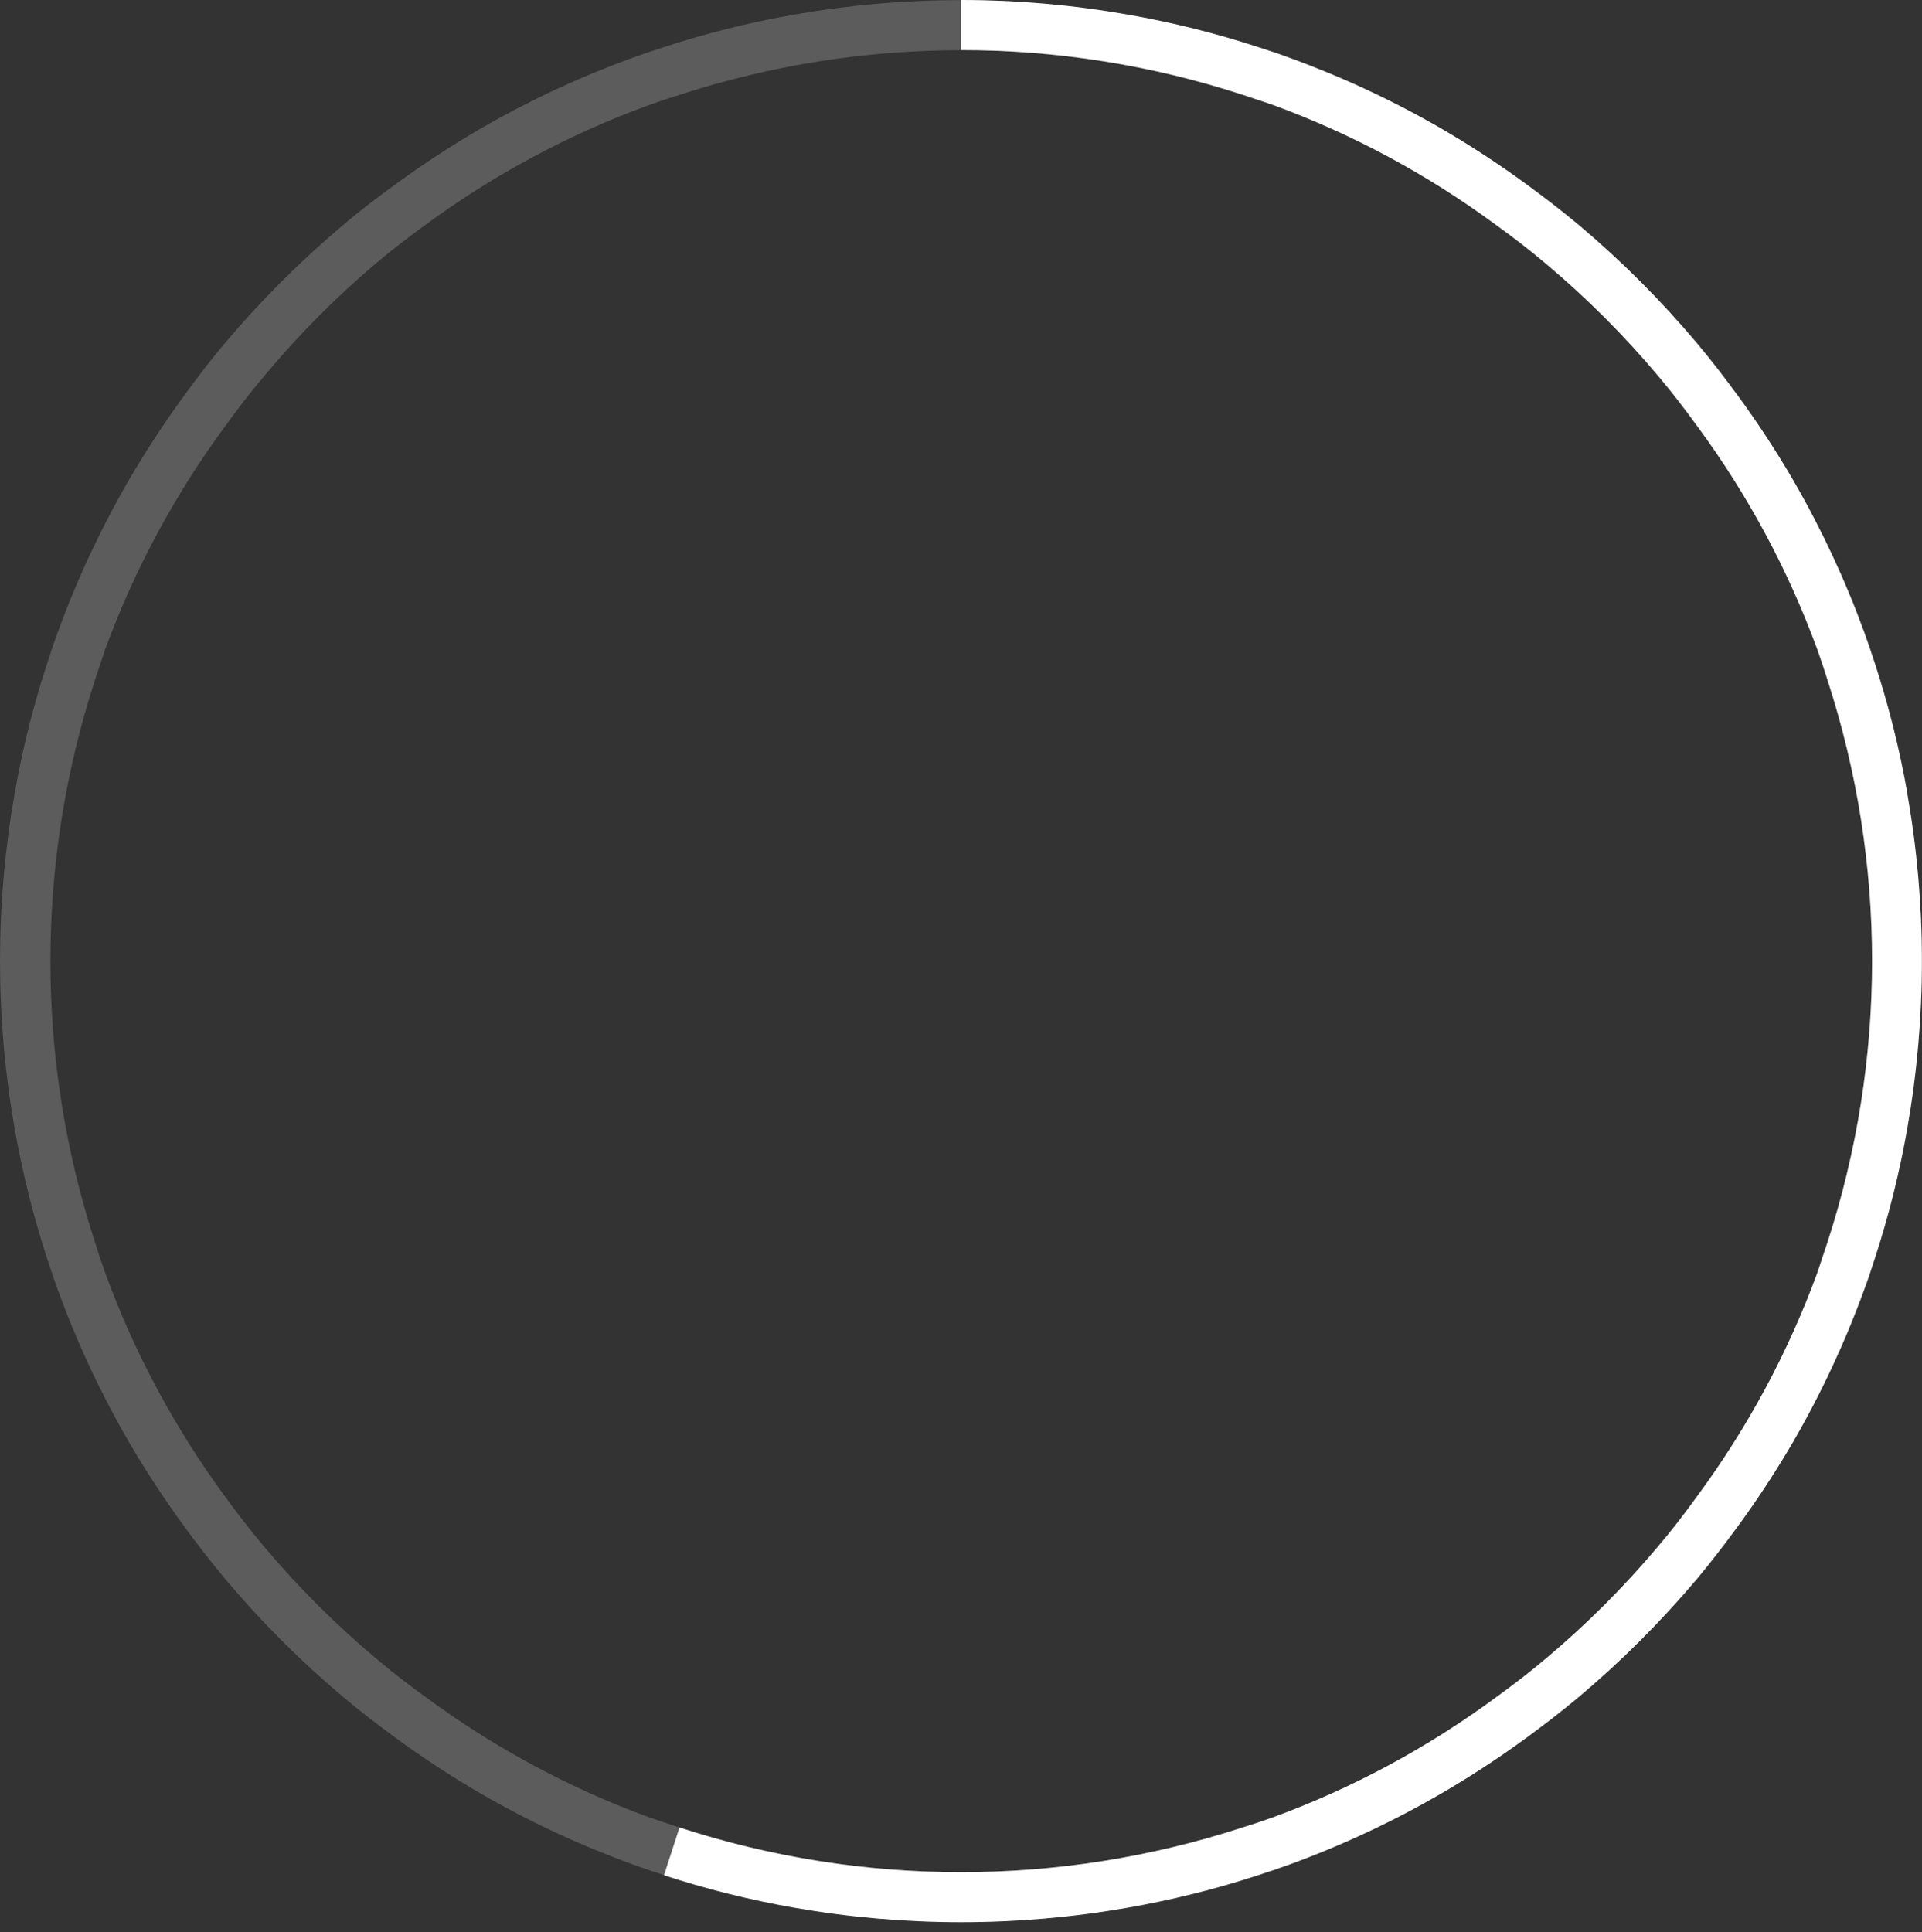 <?xml version="1.0" encoding="UTF-8"?>
<svg width="192px" height="193px" viewBox="0 0 192 193" version="1.1" xmlns="http://www.w3.org/2000/svg" xmlns:xlink="http://www.w3.org/1999/xlink">
    <rect x="0" y="0" width="192" height="193" fill="#333333" stroke="none"/>
    <title>img/update/55@1x</title>
    <g id="Guide" stroke="none" stroke-width="1" fill="none" fill-rule="evenodd">
        <g id="01_01_05_TOS5_update" transform="translate(-958, -429)" fill="#FFFFFF" fill-rule="nonzero">
            <g id="img/update/55" transform="translate(958, 429)">
                <path d="M190.55,79.33 C189.781,74.925 188.698,70.581 187.31,66.33 C186.97,65.27 186.61,64.21 186.23,63.16 C184.319,57.909 181.95,52.836 179.15,48 C177.463,45.104 175.627,42.297 173.65,39.59 C172.33,37.79 170.97,36.01 169.54,34.31 C165.942,30.033 161.984,26.072 157.71,22.47 C156,21.04 154.22,19.68 152.42,18.36 C149.713,16.383 146.906,14.547 144.01,12.86 C139.171,10.059 134.095,7.69 128.84,5.78 C127.84,5.4 126.73,5.04 125.67,4.7 C121.419,3.312 117.075,2.229 112.67,1.46 C101.641,-0.473 90.359,-0.473 79.33,1.46 C74.925,2.229 70.581,3.312 66.33,4.7 C65.27,5.04 64.21,5.4 63.16,5.78 C57.909,7.688 52.836,10.053 48,12.85 C45.104,14.537 42.297,16.373 39.59,18.35 C37.78,19.67 36,21 34.3,22.46 C30.023,26.058 26.062,30.016 22.46,34.29 C21,36 19.67,37.78 18.35,39.58 C16.373,42.29 14.537,45.1 12.85,48 C10.05,52.836 7.681,57.909 5.77,63.16 C5.39,64.16 5.03,65.27 4.69,66.33 C3.302,70.581 2.219,74.925 1.45,79.33 C-0.483,90.359 -0.483,101.641 1.45,112.67 C2.219,117.075 3.302,121.419 4.69,125.67 C5.03,126.73 5.39,127.79 5.77,128.84 C7.681,134.091 10.05,139.164 12.85,144 C14.537,146.896 16.373,149.703 18.35,152.41 C19.67,154.21 21.03,155.99 22.46,157.69 C26.059,161.973 30.02,165.937 34.3,169.54 C36,170.97 37.78,172.33 39.58,173.65 C42.287,175.627 45.094,177.463 47.99,179.15 C52.829,181.951 57.905,184.32 63.16,186.23 C64.16,186.61 65.27,186.97 66.33,187.31 C70.581,188.698 74.925,189.781 79.33,190.55 C90.359,192.483 101.641,192.483 112.67,190.55 C117.075,189.781 121.419,188.698 125.67,187.31 C126.73,186.97 127.79,186.61 128.84,186.23 C134.091,184.319 139.164,181.95 144,179.15 C146.896,177.463 149.703,175.627 152.41,173.65 C154.21,172.33 155.99,170.97 157.69,169.54 C161.967,165.942 165.928,161.984 169.53,157.71 C170.96,156 172.32,154.22 173.64,152.42 C175.617,149.713 177.453,146.906 179.14,144.01 C181.941,139.171 184.31,134.095 186.22,128.84 C186.6,127.84 186.96,126.73 187.3,125.67 C188.688,121.419 189.771,117.075 190.54,112.67 C192.473,101.641 192.473,90.359 190.54,79.33 L190.55,79.33 Z M181.55,127.13 C178.631,135.102 174.59,142.618 169.55,149.45 C168.31,151.17 167.02,152.85 165.66,154.45 C162.252,158.508 158.498,162.262 154.44,165.67 C152.83,167.03 151.15,168.32 149.44,169.56 C142.608,174.6 135.092,178.641 127.12,181.56 C126.12,181.92 125.12,182.25 124.12,182.56 C105.846,188.514 86.154,188.514 67.88,182.56 C66.88,182.23 65.88,181.9 64.88,181.56 C56.908,178.641 49.392,174.6 42.56,169.56 C40.84,168.32 39.16,167.03 37.56,165.67 C33.502,162.262 29.748,158.508 26.34,154.45 C24.98,152.84 23.69,151.16 22.45,149.45 C17.427,142.615 13.404,135.099 10.5,127.13 C10.14,126.13 9.81,125.13 9.5,124.13 C3.546,105.856 3.546,86.164 9.5,67.89 C9.83,66.89 10.16,65.89 10.5,64.89 C13.419,56.918 17.46,49.402 22.5,42.57 C23.74,40.85 25.03,39.17 26.39,37.57 C29.774,33.505 33.505,29.741 37.54,26.32 C39.15,24.96 40.83,23.67 42.54,22.43 C49.378,17.407 56.897,13.383 64.87,10.48 C65.87,10.12 66.87,9.79 67.87,9.48 C86.144,3.526 105.836,3.526 124.11,9.48 C125.11,9.81 126.11,10.14 127.11,10.48 C135.082,13.399 142.598,17.44 149.43,22.48 C151.15,23.72 152.83,25.01 154.43,26.37 C158.488,29.778 162.242,33.532 165.65,37.59 C167.01,39.2 168.3,40.88 169.54,42.59 C174.58,49.422 178.621,56.938 181.54,64.91 C181.9,65.91 182.23,66.91 182.54,67.91 C188.494,86.184 188.494,105.876 182.54,124.15 C182.21,125.13 181.88,126.13 181.52,127.13 L181.55,127.13 Z" id="Shape" opacity="0.2"></path>
                <path d="M190.55,79.33 C189.781,74.925 188.698,70.581 187.31,66.33 C186.97,65.27 186.61,64.21 186.23,63.16 C184.319,57.909 181.95,52.836 179.15,48 C177.463,45.104 175.627,42.297 173.65,39.59 C172.33,37.79 170.97,36.01 169.54,34.31 C165.942,30.033 161.984,26.072 157.71,22.47 C156,21.04 154.22,19.68 152.42,18.36 C149.713,16.383 146.906,14.547 144.01,12.86 C139.171,10.059 134.095,7.69 128.84,5.78 C127.84,5.4 126.73,5.04 125.67,4.7 C121.419,3.312 117.075,2.229 112.67,1.46 C107.166,0.491 101.588,0.002 96,0 L96,5 C105.55,4.995 115.04,6.5 124.12,9.46 C125.12,9.79 126.12,10.12 127.12,10.46 C135.092,13.379 142.608,17.42 149.44,22.46 C151.16,23.7 152.84,24.99 154.44,26.35 C158.498,29.758 162.252,33.512 165.66,37.57 C167.02,39.18 168.31,40.86 169.55,42.57 C174.59,49.402 178.631,56.918 181.55,64.89 C181.91,65.89 182.24,66.89 182.55,67.89 C188.504,86.164 188.504,105.856 182.55,124.13 C182.22,125.13 181.89,126.13 181.55,127.13 C178.631,135.102 174.59,142.618 169.55,149.45 C168.31,151.17 167.02,152.85 165.66,154.45 C162.252,158.508 158.498,162.262 154.44,165.67 C152.83,167.03 151.15,168.32 149.44,169.56 C142.608,174.6 135.092,178.641 127.12,181.56 C126.12,181.92 125.12,182.25 124.12,182.56 C105.846,188.514 86.154,188.514 67.88,182.56 L66.33,187.33 C70.581,188.718 74.925,189.801 79.33,190.57 C90.359,192.503 101.641,192.503 112.67,190.57 C117.075,189.801 121.419,188.718 125.67,187.33 C126.73,186.99 127.79,186.63 128.84,186.25 C134.092,184.333 139.165,181.957 144,179.15 C146.896,177.463 149.703,175.627 152.41,173.65 C154.21,172.33 155.99,170.97 157.69,169.54 C161.967,165.942 165.928,161.984 169.53,157.71 C170.96,156 172.32,154.22 173.64,152.42 C175.617,149.713 177.453,146.906 179.14,144.01 C181.941,139.171 184.31,134.095 186.22,128.84 C186.6,127.84 186.96,126.73 187.3,125.67 C188.688,121.419 189.771,117.075 190.54,112.67 C192.473,101.641 192.473,90.359 190.54,79.33 L190.55,79.33 Z" id="Path"></path>
            </g>
        </g>
    </g>
</svg>